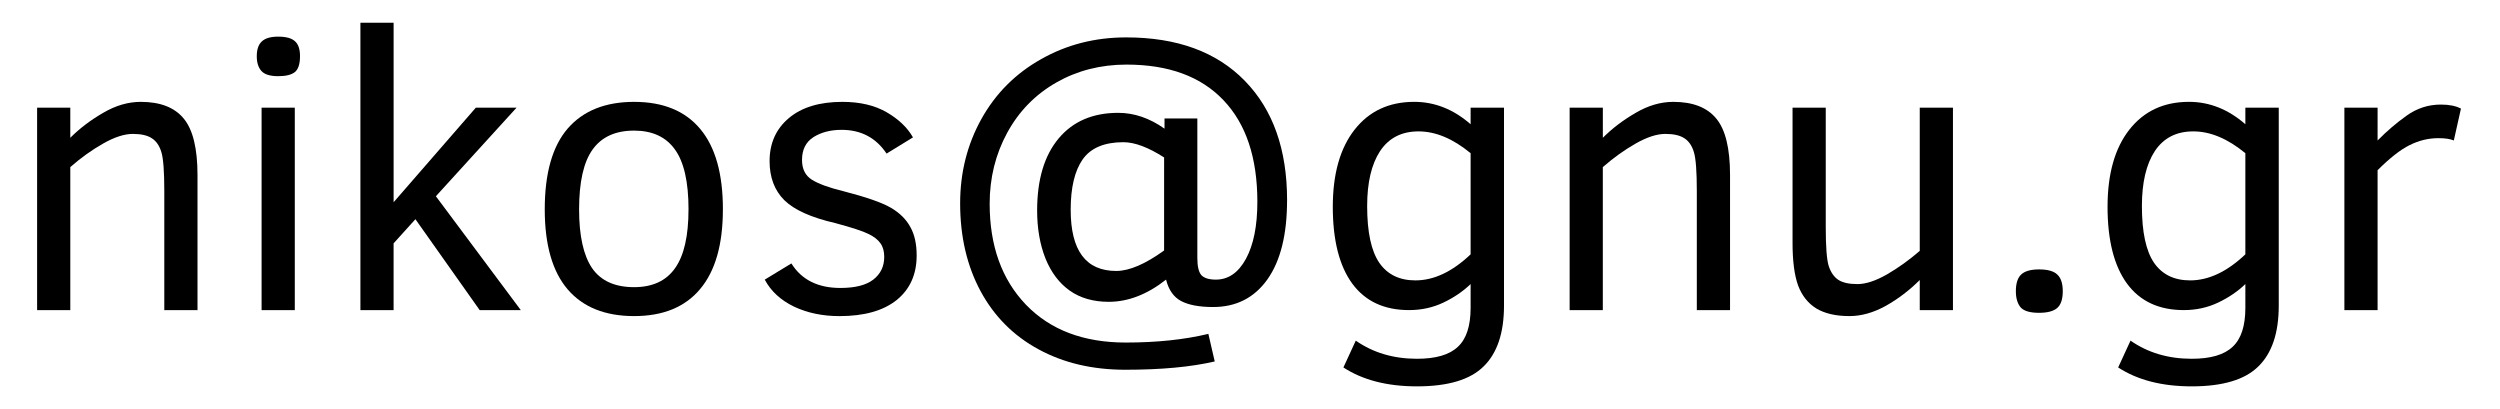 <?xml version="1.0" encoding="UTF-8" standalone="no"?>
<svg
   version="1.1"
   id="svg2"
   viewBox="0 0 110 18"
   height="18"
   width="110"
   sodipodi:docname="jabber.svg"
   inkscape:version="1.1.2 (0a00cf5339, 2022-02-04)"
   xmlns:inkscape="http://www.inkscape.org/namespaces/inkscape"
   xmlns:sodipodi="http://sodipodi.sourceforge.net/DTD/sodipodi-0.dtd"
   xmlns="http://www.w3.org/2000/svg"
   xmlns:svg="http://www.w3.org/2000/svg"
   xmlns:rdf="http://www.w3.org/1999/02/22-rdf-syntax-ns#"
   xmlns:cc="http://creativecommons.org/ns#"
   xmlns:dc="http://purl.org/dc/elements/1.1/">
  <sodipodi:namedview
     id="namedview257"
     pagecolor="#ffffff"
     bordercolor="#666666"
     borderopacity="1.0"
     inkscape:pageshadow="2"
     inkscape:pageopacity="0.0"
     inkscape:pagecheckerboard="0"
     showgrid="false"
     inkscape:zoom="5.8090909"
     inkscape:cx="82.801252"
     inkscape:cy="8.6932707"
     inkscape:window-width="2496"
     inkscape:window-height="1376"
     inkscape:window-x="64"
     inkscape:window-y="27"
     inkscape:window-maximized="1"
     inkscape:current-layer="svg2" />
  <defs
     id="defs4" />
  <g
     aria-label="nikos@gnu.gr"
     id="text4166"
     style="font-size:17.393px;line-height:125%;letter-spacing:0px;word-spacing:0px;stroke-width:1px">
    <path
       d="M 7.229,13.645 V 8.397 q 0,-1.274 -0.127,-1.699 Q 6.975,6.274 6.686,6.087 6.397,5.892 5.845,5.892 q -0.561,0 -1.308,0.425 Q 3.79,6.741 3.093,7.352 V 13.645 H 1.633 V 4.737 H 3.093 V 6.062 Q 3.713,5.442 4.537,4.966 5.361,4.482 6.193,4.482 q 1.291,0 1.894,0.739 0.603,0.73 0.603,2.48 v 5.945 z"
       style="font-family:'Clear Sans';-inkscape-font-specification:'Clear Sans'"
       id="path261" />
    <path
       d="m 13.2,2.478 q 0,0.51 -0.229,0.696 -0.229,0.178 -0.73,0.178 -0.535,0 -0.739,-0.229 -0.204,-0.229 -0.204,-0.645 0,-0.45 0.221,-0.654 0.221,-0.212 0.722,-0.212 0.518,0 0.739,0.204 0.221,0.195 0.221,0.662 z M 11.51,13.645 V 4.737 h 1.461 v 8.909 z"
       style="font-family:'Clear Sans';-inkscape-font-specification:'Clear Sans'"
       id="path263" />
    <path
       d="M 21.106,13.645 18.278,9.645 17.318,10.707 v 2.938 H 15.858 V 1 h 1.461 v 7.898 l 3.618,-4.161 h 1.792 l -3.55,3.898 3.737,5.011 z"
       style="font-family:'Clear Sans';-inkscape-font-specification:'Clear Sans'"
       id="path265" />
    <path
       d="m 31.807,9.212 q 0,2.318 -1.002,3.507 -0.994,1.189 -2.904,1.189 -1.911,0 -2.921,-1.172 -1.011,-1.18 -1.011,-3.524 0,-2.386 1.011,-3.558 1.019,-1.172 2.921,-1.172 1.919,0 2.913,1.197 0.994,1.189 0.994,3.533 z m -1.512,0 q 0,-1.817 -0.603,-2.641 -0.594,-0.824 -1.792,-0.824 -1.231,0 -1.826,0.832 -0.594,0.824 -0.594,2.633 0,1.741 0.569,2.582 0.577,0.841 1.851,0.841 1.214,0 1.8,-0.832 0.594,-0.832 0.594,-2.59 z"
       style="font-family:'Clear Sans';-inkscape-font-specification:'Clear Sans'"
       id="path267" />
    <path
       d="m 40.333,11.242 q 0,1.248 -0.883,1.962 -0.883,0.705 -2.514,0.705 -1.113,0 -1.996,-0.416 -0.883,-0.425 -1.291,-1.189 l 1.172,-0.713 q 0.671,1.079 2.157,1.079 0.968,0 1.444,-0.365 0.484,-0.374 0.484,-1.002 0,-0.374 -0.17,-0.603 -0.17,-0.238 -0.527,-0.408 Q 37.854,10.113 36.75,9.815 35.161,9.45 34.507,8.805 33.862,8.159 33.862,7.089 q 0,-1.18 0.849,-1.894 0.849,-0.713 2.352,-0.713 1.163,0 1.953,0.459 0.79,0.459 1.155,1.104 L 39.009,6.758 q -0.696,-1.045 -1.979,-1.045 -0.73,0 -1.24,0.323 -0.501,0.323 -0.501,1.002 0,0.603 0.442,0.875 0.442,0.272 1.384,0.501 1.512,0.391 2.089,0.73 0.577,0.34 0.849,0.841 0.28,0.493 0.28,1.257 z"
       style="font-family:'Clear Sans';-inkscape-font-specification:'Clear Sans'"
       id="path269" />
    <path
       d="m 56.631,8.813 q 0,2.259 -0.866,3.482 -0.866,1.214 -2.386,1.214 -0.909,0 -1.41,-0.263 -0.493,-0.263 -0.662,-0.943 -1.24,0.977 -2.522,0.977 -1.019,0 -1.716,-0.493 -0.696,-0.493 -1.07,-1.418 -0.365,-0.926 -0.365,-2.106 0,-2.038 0.943,-3.168 0.943,-1.13 2.624,-1.13 1.053,0 2.038,0.696 V 5.212 h 1.444 v 6.14 q 0,0.552 0.178,0.756 0.187,0.195 0.637,0.195 0.824,0 1.325,-0.917 0.501,-0.926 0.501,-2.505 0,-2.913 -1.495,-4.476 -1.486,-1.563 -4.263,-1.563 -1.707,0 -3.091,0.79 -1.384,0.79 -2.157,2.208 -0.773,1.418 -0.773,3.125 0,2.777 1.597,4.442 1.605,1.665 4.391,1.665 2.047,0 3.635,-0.382 l 0.28,1.214 q -1.571,0.365 -3.932,0.365 -2.174,0 -3.822,-0.9 -1.648,-0.892 -2.548,-2.556 -0.9,-1.673 -0.9,-3.864 0,-2.03 0.934,-3.711 0.934,-1.682 2.624,-2.633 1.69,-0.96 3.745,-0.96 3.363,0 5.223,1.911 1.86,1.902 1.86,5.257 z M 51.221,6.928 Q 50.176,6.257 49.429,6.257 q -1.257,0 -1.792,0.756 -0.527,0.756 -0.527,2.217 0,2.692 2.004,2.692 0.858,0 2.106,-0.9 z"
       style="font-family:'Clear Sans';-inkscape-font-specification:'Clear Sans'"
       id="path271" />
    <path
       d="m 66.176,13.45 q 0,1.792 -0.892,2.667 -0.883,0.883 -2.938,0.883 -1.962,0 -3.236,-0.832 l 0.544,-1.18 q 1.146,0.798 2.692,0.798 1.248,0 1.8,-0.527 0.561,-0.518 0.561,-1.716 v -1.045 q -0.501,0.484 -1.197,0.815 -0.696,0.331 -1.512,0.331 -1.639,0 -2.497,-1.163 -0.858,-1.172 -0.858,-3.38 0,-2.174 0.96,-3.397 0.96,-1.223 2.624,-1.223 1.35,0 2.48,0.985 V 4.737 h 1.469 z M 64.707,6.741 q -1.163,-0.96 -2.293,-0.96 -1.113,0 -1.69,0.866 -0.569,0.866 -0.569,2.42 0,1.716 0.535,2.497 0.535,0.773 1.588,0.773 1.223,0 2.429,-1.146 z"
       style="font-family:'Clear Sans';-inkscape-font-specification:'Clear Sans'"
       id="path273" />
    <path
       d="M 74.66,13.645 V 8.397 q 0,-1.274 -0.127,-1.699 -0.127,-0.425 -0.416,-0.611 -0.289,-0.195 -0.841,-0.195 -0.561,0 -1.308,0.425 -0.747,0.425 -1.444,1.036 V 13.645 H 69.064 V 4.737 h 1.461 v 1.325 q 0.62,-0.62 1.444,-1.096 0.824,-0.484 1.656,-0.484 1.291,0 1.894,0.739 0.603,0.73 0.603,2.48 v 5.945 z"
       style="font-family:'Clear Sans';-inkscape-font-specification:'Clear Sans'"
       id="path275" />
    <path
       d="m 84.469,13.645 v -1.325 q -0.679,0.679 -1.495,1.138 -0.815,0.45 -1.597,0.45 -0.892,0 -1.452,-0.331 -0.552,-0.34 -0.807,-1.011 -0.246,-0.679 -0.246,-1.877 V 4.737 h 1.461 v 5.257 q 0,1.274 0.127,1.699 0.136,0.425 0.425,0.62 0.289,0.187 0.841,0.187 0.552,0 1.299,-0.425 0.747,-0.433 1.444,-1.036 V 4.737 h 1.461 v 8.909 z"
       style="font-family:'Clear Sans';-inkscape-font-specification:'Clear Sans'"
       id="path277" />
    <path
       d="m 90.762,12.813 q 0,0.535 -0.255,0.747 -0.246,0.204 -0.79,0.204 -0.603,0 -0.815,-0.246 -0.204,-0.255 -0.204,-0.705 0,-0.51 0.229,-0.73 0.238,-0.229 0.79,-0.229 0.577,0 0.807,0.229 0.238,0.221 0.238,0.73 z"
       style="font-family:'Clear Sans';-inkscape-font-specification:'Clear Sans'"
       id="path279" />
    <path
       d="m 100.265,13.45 q 0,1.792 -0.892,2.667 -0.883,0.883 -2.938,0.883 -1.962,0 -3.236,-0.832 l 0.544,-1.18 q 1.146,0.798 2.692,0.798 1.248,0 1.8,-0.527 0.561,-0.518 0.561,-1.716 v -1.045 q -0.501,0.484 -1.197,0.815 -0.696,0.331 -1.512,0.331 -1.639,0 -2.497,-1.163 -0.858,-1.172 -0.858,-3.38 0,-2.174 0.96,-3.397 0.96,-1.223 2.624,-1.223 1.35,0 2.48,0.985 V 4.737 h 1.469 z M 98.796,6.741 Q 97.633,5.781 96.503,5.781 q -1.113,0 -1.69,0.866 -0.569,0.866 -0.569,2.42 0,1.716 0.535,2.497 0.535,0.773 1.588,0.773 1.223,0 2.429,-1.146 z"
       style="font-family:'Clear Sans';-inkscape-font-specification:'Clear Sans'"
       id="path281" />
    <path
       d="m 107.968,6.181 q -0.238,-0.102 -0.679,-0.102 -0.654,0 -1.265,0.306 -0.603,0.297 -1.41,1.104 v 6.157 h -1.461 V 4.737 h 1.461 v 1.444 q 0.611,-0.62 1.282,-1.096 0.679,-0.484 1.503,-0.484 0.552,0 0.883,0.178 z"
       style="font-family:'Clear Sans';-inkscape-font-specification:'Clear Sans'"
       id="path283" />
  </g>
</svg>
